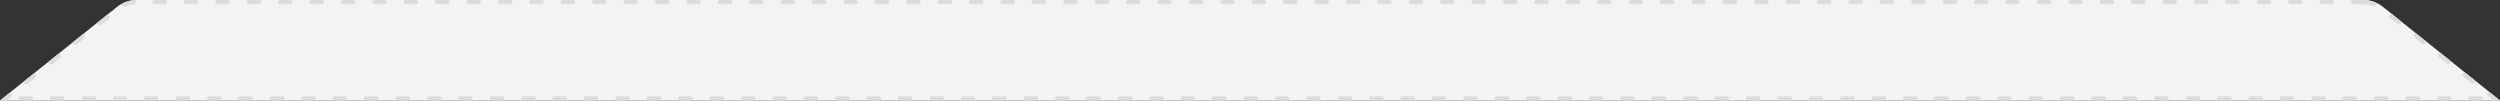 <?xml version="1.0" encoding="UTF-8"?><svg id="_이어_2" xmlns="http://www.w3.org/2000/svg" viewBox="0 0 1194 48"><rect x="0" y="0" width="1194" height="48" fill="#333333" stroke="none"/><defs><style>.cls-1{fill:#f3f3f3;}.cls-2{fill:#dcdcdc;}</style></defs><path class="cls-1" d="M1194,48H0L55.89,3.29c2.66-2.13,5.96-3.29,9.37-3.29H1128.74c3.41,0,6.71,1.16,9.37,3.29l55.89,44.71Z"/><path class="cls-2" d="M1128.74,0h-5C1123.19,0,1122.74,.45,1122.74,1s.45,1,1,1h5c.13,0,.26-.03,.38-.07,.11,.05,.24,.09,.37,.1,1.45,.08,2.86,.41,4.2,.96,.12,.05,.25,.08,.38,.08,.39,0,.77-.23,.92-.62,.21-.51-.03-1.09-.53-1.3-.45-.18-.9-.35-1.37-.49h0c-.1-.03-.2-.06-.3-.09h-.04l-.02-.02h-.04l-.02-.02h-.04l-.03-.02h-.05l-.02-.02h-.05l-.03-.02h-.05l-.03-.02h-.05l-.03-.02h-.05l-.03-.02h-.05l-.03-.02h-.05l-.02-.02h-.05l-.03-.02h-.05l-.03-.02h-.05l-.03-.02h-.05l-.02-.02h-.05l-.02-.02h-.05l-.02-.02h-.05l-.02-.02h-.08l-.02-.02h-.08l-.02-.02h-.08v-.02h-.09l-.02-.02h-.08l-.02-.02h-.08l-.02-.02h-.09l-.02-.02h-.09l-.02-.02h-.09l-.03-.02h-.12v-.02h-.13l-.03-.02h-.13l-.03-.02h-.16c-.14-.03-.29-.04-.43-.05-.02,0-.04,0-.06,0-.13,0-.26,.03-.38,.07C1129.04,.04,1128.89,0,1128.74,0h0ZM1113.74,0h-5C1108.19,0,1107.74,.45,1107.74,1s.45,1,1,1h5c.55,0,1-.45,1-1S1114.29,0,1113.74,0h0ZM1098.74,0h-5C1093.19,0,1092.74,.45,1092.74,1s.45,1,1,1h5c.55,0,1-.45,1-1S1099.29,0,1098.74,0h0ZM1083.74,0h-5C1078.19,0,1077.74,.45,1077.74,1s.45,1,1,1h5c.55,0,1-.45,1-1S1084.29,0,1083.74,0h0ZM1068.74,0h-5C1063.19,0,1062.74,.45,1062.74,1s.45,1,1,1h5c.55,0,1-.45,1-1S1069.29,0,1068.74,0h0ZM1053.74,0h-5C1048.19,0,1047.74,.45,1047.74,1s.45,1,1,1h5c.55,0,1-.45,1-1S1054.29,0,1053.74,0h0ZM1038.74,0h-5C1033.19,0,1032.74,.45,1032.74,1s.45,1,1,1h5c.55,0,1-.45,1-1S1039.29,0,1038.74,0h0ZM1023.74,0h-5C1018.19,0,1017.74,.45,1017.74,1s.45,1,1,1h5c.55,0,1-.45,1-1S1024.29,0,1023.74,0h0ZM1008.74,0h-5C1003.19,0,1002.74,.45,1002.74,1s.45,1,1,1h5c.55,0,1-.45,1-1S1009.29,0,1008.74,0h0ZM993.74,0h-5C988.19,0,987.74,.45,987.74,1s.45,1,1,1h5c.55,0,1-.45,1-1S994.29,0,993.74,0h0ZM978.74,0h-5C973.19,0,972.74,.45,972.74,1s.45,1,1,1h5c.55,0,1-.45,1-1S979.29,0,978.74,0h0ZM963.74,0h-5C958.19,0,957.74,.45,957.74,1s.45,1,1,1h5c.55,0,1-.45,1-1S964.29,0,963.74,0h0ZM948.74,0h-5C943.19,0,942.74,.45,942.74,1s.45,1,1,1h5c.55,0,1-.45,1-1S949.29,0,948.74,0h0ZM933.74,0h-5C928.19,0,927.74,.45,927.74,1s.45,1,1,1h5c.55,0,1-.45,1-1S934.29,0,933.74,0h0ZM918.74,0h-5C913.19,0,912.74,.45,912.74,1s.45,1,1,1h5c.55,0,1-.45,1-1S919.29,0,918.74,0h0ZM903.74,0h-5C898.19,0,897.74,.45,897.74,1s.45,1,1,1h5c.55,0,1-.45,1-1S904.29,0,903.74,0h0ZM888.74,0h-5C883.19,0,882.74,.45,882.74,1s.45,1,1,1h5c.55,0,1-.45,1-1S889.29,0,888.74,0h0ZM873.74,0h-5C868.19,0,867.74,.45,867.74,1s.45,1,1,1h5c.55,0,1-.45,1-1S874.29,0,873.74,0h0ZM858.74,0h-5C853.19,0,852.74,.45,852.74,1s.45,1,1,1h5c.55,0,1-.45,1-1S859.29,0,858.74,0h0ZM843.74,0h-5C838.19,0,837.74,.45,837.74,1s.45,1,1,1h5c.55,0,1-.45,1-1S844.29,0,843.74,0h0ZM828.74,0h-5C823.19,0,822.74,.45,822.74,1s.45,1,1,1h5c.55,0,1-.45,1-1S829.29,0,828.74,0h0ZM813.74,0h-5C808.19,0,807.74,.45,807.74,1s.45,1,1,1h5c.55,0,1-.45,1-1S814.29,0,813.74,0h0ZM798.74,0h-5C793.19,0,792.74,.45,792.74,1s.45,1,1,1h5c.55,0,1-.45,1-1S799.29,0,798.74,0h0ZM783.74,0h-5C778.19,0,777.74,.45,777.74,1s.45,1,1,1h5c.55,0,1-.45,1-1S784.29,0,783.74,0h0ZM768.74,0h-5C763.19,0,762.74,.45,762.74,1s.45,1,1,1h5c.55,0,1-.45,1-1S769.29,0,768.74,0h0ZM753.74,0h-5C748.19,0,747.74,.45,747.74,1s.45,1,1,1h5c.55,0,1-.45,1-1S754.29,0,753.74,0h0ZM738.74,0h-5C733.19,0,732.74,.45,732.74,1s.45,1,1,1h5c.55,0,1-.45,1-1S739.29,0,738.74,0h0ZM723.74,0h-5C718.19,0,717.74,.45,717.74,1s.45,1,1,1h5c.55,0,1-.45,1-1S724.29,0,723.74,0h0ZM708.74,0h-5C703.19,0,702.74,.45,702.74,1s.45,1,1,1h5c.55,0,1-.45,1-1S709.29,0,708.74,0h0ZM693.74,0h-5C688.19,0,687.74,.45,687.74,1s.45,1,1,1h5c.55,0,1-.45,1-1S694.29,0,693.74,0h0ZM678.74,0h-5C673.19,0,672.74,.45,672.74,1s.45,1,1,1h5c.55,0,1-.45,1-1S679.29,0,678.74,0h0ZM663.74,0h-5C658.19,0,657.74,.45,657.74,1s.45,1,1,1h5c.55,0,1-.45,1-1S664.29,0,663.74,0h0ZM648.74,0h-5C643.19,0,642.74,.45,642.74,1s.45,1,1,1h5c.55,0,1-.45,1-1S649.29,0,648.74,0h0ZM633.74,0h-5C628.19,0,627.74,.45,627.74,1s.45,1,1,1h5c.55,0,1-.45,1-1S634.29,0,633.74,0h0ZM618.74,0h-5C613.19,0,612.74,.45,612.74,1s.45,1,1,1h5c.55,0,1-.45,1-1S619.29,0,618.74,0h0ZM603.74,0h-5C598.19,0,597.74,.45,597.74,1s.45,1,1,1h5c.55,0,1-.45,1-1S604.29,0,603.74,0h0ZM588.74,0h-5C583.19,0,582.74,.45,582.74,1s.45,1,1,1h5c.55,0,1-.45,1-1S589.29,0,588.74,0h0ZM573.74,0h-5C568.19,0,567.74,.45,567.74,1s.45,1,1,1h5c.55,0,1-.45,1-1S574.29,0,573.74,0h0ZM558.74,0h-5C553.19,0,552.74,.45,552.74,1s.45,1,1,1h5c.55,0,1-.45,1-1S559.29,0,558.74,0h0ZM543.74,0h-5C538.19,0,537.74,.45,537.74,1s.45,1,1,1h5c.55,0,1-.45,1-1S544.29,0,543.74,0h0ZM528.74,0h-5C523.19,0,522.74,.45,522.74,1s.45,1,1,1h5c.55,0,1-.45,1-1S529.29,0,528.74,0h0ZM513.74,0h-5C508.19,0,507.74,.45,507.74,1s.45,1,1,1h5c.55,0,1-.45,1-1S514.29,0,513.74,0h0ZM498.74,0h-5C493.19,0,492.74,.45,492.74,1s.45,1,1,1h5c.55,0,1-.45,1-1S499.29,0,498.74,0h0ZM483.74,0h-5C478.19,0,477.74,.45,477.74,1s.45,1,1,1h5c.55,0,1-.45,1-1S484.29,0,483.74,0h0ZM468.74,0h-5C463.19,0,462.74,.45,462.74,1s.45,1,1,1h5c.55,0,1-.45,1-1S469.29,0,468.74,0h0ZM453.74,0h-5C448.19,0,447.74,.45,447.74,1s.45,1,1,1h5c.55,0,1-.45,1-1S454.29,0,453.74,0h0ZM438.74,0h-5C433.19,0,432.74,.45,432.74,1s.45,1,1,1h5c.55,0,1-.45,1-1S439.29,0,438.74,0h0ZM423.74,0h-5C418.19,0,417.74,.45,417.74,1s.45,1,1,1h5c.55,0,1-.45,1-1S424.29,0,423.74,0h0ZM408.74,0h-5C403.19,0,402.74,.45,402.74,1s.45,1,1,1h5c.55,0,1-.45,1-1S409.29,0,408.74,0h0ZM393.74,0h-5C388.19,0,387.74,.45,387.74,1s.45,1,1,1h5c.55,0,1-.45,1-1S394.29,0,393.74,0h0ZM378.74,0h-5C373.19,0,372.74,.45,372.74,1s.45,1,1,1h5c.55,0,1-.45,1-1S379.29,0,378.74,0h0ZM363.74,0h-5C358.19,0,357.74,.45,357.74,1s.45,1,1,1h5c.55,0,1-.45,1-1S364.29,0,363.74,0h0ZM348.74,0h-5C343.19,0,342.74,.45,342.74,1s.45,1,1,1h5c.55,0,1-.45,1-1S349.29,0,348.74,0h0ZM333.74,0h-5C328.19,0,327.74,.45,327.74,1s.45,1,1,1h5c.55,0,1-.45,1-1S334.29,0,333.74,0h0ZM318.74,0h-5C313.19,0,312.74,.45,312.74,1s.45,1,1,1h5c.55,0,1-.45,1-1S319.29,0,318.74,0h0ZM303.74,0h-5C298.19,0,297.74,.45,297.74,1s.45,1,1,1h5c.55,0,1-.45,1-1S304.29,0,303.74,0h0ZM288.74,0h-5C283.19,0,282.74,.45,282.74,1s.45,1,1,1h5c.55,0,1-.45,1-1S289.29,0,288.74,0h0ZM273.74,0h-5C268.19,0,267.74,.45,267.74,1s.45,1,1,1h5c.55,0,1-.45,1-1S274.29,0,273.74,0h0ZM258.74,0h-5C253.19,0,252.74,.45,252.74,1s.45,1,1,1h5c.55,0,1-.45,1-1S259.29,0,258.74,0h0ZM243.74,0h-5C238.19,0,237.74,.45,237.74,1s.45,1,1,1h5c.55,0,1-.45,1-1S244.29,0,243.74,0h0ZM228.74,0h-5C223.19,0,222.74,.45,222.74,1s.45,1,1,1h5c.55,0,1-.45,1-1S229.29,0,228.74,0h0ZM213.74,0h-5C208.19,0,207.74,.45,207.74,1s.45,1,1,1h5c.55,0,1-.45,1-1S214.29,0,213.74,0h0ZM198.74,0h-5C193.19,0,192.74,.45,192.74,1s.45,1,1,1h5c.55,0,1-.45,1-1S199.29,0,198.74,0h0ZM183.74,0h-5C178.19,0,177.74,.45,177.74,1s.45,1,1,1h5c.55,0,1-.45,1-1S184.29,0,183.74,0h0ZM168.74,0h-5C163.19,0,162.74,.45,162.74,1s.45,1,1,1h5c.55,0,1-.45,1-1S169.29,0,168.74,0h0ZM153.74,0h-5C148.19,0,147.74,.45,147.74,1s.45,1,1,1h5c.55,0,1-.45,1-1S154.29,0,153.74,0h0ZM138.74,0h-5C133.19,0,132.74,.45,132.74,1s.45,1,1,1h5c.55,0,1-.45,1-1S139.29,0,138.74,0h0ZM123.74,0h-5C118.19,0,117.74,.45,117.74,1s.45,1,1,1h5c.55,0,1-.45,1-1S124.29,0,123.74,0h0ZM108.74,0h-5C103.19,0,102.74,.45,102.74,1s.45,1,1,1h5c.55,0,1-.45,1-1S109.29,0,108.74,0h0ZM93.74,0h-5C88.19,0,87.74,.45,87.74,1s.45,1,1,1h5c.55,0,1-.45,1-1S94.29,0,93.74,0h0ZM78.74,0h-5C73.19,0,72.74,.45,72.74,1s.45,1,1,1h5c.55,0,1-.45,1-1S79.29,0,78.74,0h0Zm-14.89,.07s-.06,0-.09,0c-1.67,.17-3.3,.62-4.81,1.32-.5,.23-.71,.83-.48,1.33,.17,.36,.53,.58,.91,.58,.14,0,.28-.03,.42-.09,1.32-.61,2.72-1,4.16-1.14,.55-.06,.95-.55,.89-1.1-.05-.52-.49-.9-.99-.9h0Zm-12.33,7c-.22,0-.44,.07-.62,.22,0,0-1.45,1.16-2.58,2.06h0v.02l-.05,.03h0l-1.27,1.02c-.43,.35-.5,.97-.15,1.4,.2,.25,.49,.38,.78,.38,.22,0,.44-.07,.62-.22l3.9-3.12c.43-.34,.5-.97,.16-1.41-.2-.25-.49-.38-.78-.38h0Zm-11.71,9.37c-.22,0-.44,.07-.62,.22l-3.9,3.12c-.43,.34-.5,.97-.16,1.41,.2,.25,.49,.38,.78,.38,.22,0,.44-.07,.62-.22l3.9-3.12c.43-.34,.5-.97,.16-1.41-.2-.25-.49-.38-.78-.38h0Zm-11.71,9.37c-.22,0-.44,.07-.62,.22l-3.91,3.13c-.42,.35-.49,.97-.15,1.4,.2,.25,.49,.38,.78,.38,.22,0,.44-.07,.62-.22l3.9-3.12c.43-.34,.5-.97,.16-1.41-.2-.25-.49-.38-.78-.38h0Zm-11.71,9.37c-.22,0-.44,.07-.62,.22,0,0-.87,.69-1.79,1.43l-2.13,1.7c-.42,.35-.49,.97-.15,1.4,.2,.25,.49,.38,.78,.38,.22,0,.44-.07,.62-.22l3.9-3.12c.43-.35,.5-.97,.16-1.41-.2-.25-.49-.38-.78-.38h0Zm-11.71,9.37c-.22,0-.44,.07-.62,.22,0,0-3.38,2.71-3.85,3.08h-.02v.02h-.02v.02h-.01s-.08,.07-.12,.11H3.2l2.09-1.67c.43-.35,.5-.97,.16-1.41-.2-.25-.49-.38-.78-.38h0Zm10.16,1.45h-5c-.55,0-1,.45-1,1s.45,1,1,1h5c.55,0,1-.45,1-1s-.45-1-1-1h0Zm15,0h-5c-.55,0-1,.45-1,1s.45,1,1,1h5c.55,0,1-.45,1-1s-.45-1-1-1h0Zm15,0h-5c-.55,0-1,.45-1,1s.45,1,1,1h5c.55,0,1-.45,1-1s-.45-1-1-1h0Zm15,0h-5c-.55,0-1,.45-1,1s.45,1,1,1h5c.55,0,1-.45,1-1s-.45-1-1-1h0Zm15,0h-5c-.55,0-1,.45-1,1s.45,1,1,1h5c.55,0,1-.45,1-1s-.45-1-1-1h0Zm15,0h-5c-.55,0-1,.45-1,1s.45,1,1,1h5c.55,0,1-.45,1-1s-.45-1-1-1h0Zm15,0h-5c-.55,0-1,.45-1,1s.45,1,1,1h5c.55,0,1-.45,1-1s-.45-1-1-1h0Zm15,0h-5c-.55,0-1,.45-1,1s.45,1,1,1h5c.55,0,1-.45,1-1s-.45-1-1-1h0Zm15,0h-5c-.55,0-1,.45-1,1s.45,1,1,1h5c.55,0,1-.45,1-1s-.45-1-1-1h0Zm15,0h-5c-.55,0-1,.45-1,1s.45,1,1,1h5c.55,0,1-.45,1-1s-.45-1-1-1h0Zm15,0h-5c-.55,0-1,.45-1,1s.45,1,1,1h5c.55,0,1-.45,1-1s-.45-1-1-1h0Zm15,0h-5c-.55,0-1,.45-1,1s.45,1,1,1h5c.55,0,1-.45,1-1s-.45-1-1-1h0Zm15,0h-5c-.55,0-1,.45-1,1s.45,1,1,1h5c.55,0,1-.45,1-1s-.45-1-1-1h0Zm15,0h-5c-.55,0-1,.45-1,1s.45,1,1,1h5c.55,0,1-.45,1-1s-.45-1-1-1h0Zm15,0h-5c-.55,0-1,.45-1,1s.45,1,1,1h5c.55,0,1-.45,1-1s-.45-1-1-1h0Zm15,0h-5c-.55,0-1,.45-1,1s.45,1,1,1h5c.55,0,1-.45,1-1s-.45-1-1-1h0Zm15,0h-5c-.55,0-1,.45-1,1s.45,1,1,1h5c.55,0,1-.45,1-1s-.45-1-1-1h0Zm15,0h-5c-.55,0-1,.45-1,1s.45,1,1,1h5c.55,0,1-.45,1-1s-.45-1-1-1h0Zm15,0h-5c-.55,0-1,.45-1,1s.45,1,1,1h5c.55,0,1-.45,1-1s-.45-1-1-1h0Zm15,0h-5c-.55,0-1,.45-1,1s.45,1,1,1h5c.55,0,1-.45,1-1s-.45-1-1-1h0Zm15,0h-5c-.55,0-1,.45-1,1s.45,1,1,1h5c.55,0,1-.45,1-1s-.45-1-1-1h0Zm15,0h-5c-.55,0-1,.45-1,1s.45,1,1,1h5c.55,0,1-.45,1-1s-.45-1-1-1h0Zm15,0h-5c-.55,0-1,.45-1,1s.45,1,1,1h5c.55,0,1-.45,1-1s-.45-1-1-1h0Zm15,0h-5c-.55,0-1,.45-1,1s.45,1,1,1h5c.55,0,1-.45,1-1s-.45-1-1-1h0Zm15,0h-5c-.55,0-1,.45-1,1s.45,1,1,1h5c.55,0,1-.45,1-1s-.45-1-1-1h0Zm15,0h-5c-.55,0-1,.45-1,1s.45,1,1,1h5c.55,0,1-.45,1-1s-.45-1-1-1h0Zm15,0h-5c-.55,0-1,.45-1,1s.45,1,1,1h5c.55,0,1-.45,1-1s-.45-1-1-1h0Zm15,0h-5c-.55,0-1,.45-1,1s.45,1,1,1h5c.55,0,1-.45,1-1s-.45-1-1-1h0Zm15,0h-5c-.55,0-1,.45-1,1s.45,1,1,1h5c.55,0,1-.45,1-1s-.45-1-1-1h0Zm15,0h-5c-.55,0-1,.45-1,1s.45,1,1,1h5c.55,0,1-.45,1-1s-.45-1-1-1h0Zm15,0h-5c-.55,0-1,.45-1,1s.45,1,1,1h5c.55,0,1-.45,1-1s-.45-1-1-1h0Zm15,0h-5c-.55,0-1,.45-1,1s.45,1,1,1h5c.55,0,1-.45,1-1s-.45-1-1-1h0Zm15,0h-5c-.55,0-1,.45-1,1s.45,1,1,1h5c.55,0,1-.45,1-1s-.45-1-1-1h0Zm15,0h-5c-.55,0-1,.45-1,1s.45,1,1,1h5c.55,0,1-.45,1-1s-.45-1-1-1h0Zm15,0h-5c-.55,0-1,.45-1,1s.45,1,1,1h5c.55,0,1-.45,1-1s-.45-1-1-1h0Zm15,0h-5c-.55,0-1,.45-1,1s.45,1,1,1h5c.55,0,1-.45,1-1s-.45-1-1-1h0Zm15,0h-5c-.55,0-1,.45-1,1s.45,1,1,1h5c.55,0,1-.45,1-1s-.45-1-1-1h0Zm15,0h-5c-.55,0-1,.45-1,1s.45,1,1,1h5c.55,0,1-.45,1-1s-.45-1-1-1h0Zm15,0h-5c-.55,0-1,.45-1,1s.45,1,1,1h5c.55,0,1-.45,1-1s-.45-1-1-1h0Zm15,0h-5c-.55,0-1,.45-1,1s.45,1,1,1h5c.55,0,1-.45,1-1s-.45-1-1-1h0Zm15,0h-5c-.55,0-1,.45-1,1s.45,1,1,1h5c.55,0,1-.45,1-1s-.45-1-1-1h0Zm15,0h-5c-.55,0-1,.45-1,1s.45,1,1,1h5c.55,0,1-.45,1-1s-.45-1-1-1h0Zm15,0h-5c-.55,0-1,.45-1,1s.45,1,1,1h5c.55,0,1-.45,1-1s-.45-1-1-1h0Zm15,0h-5c-.55,0-1,.45-1,1s.45,1,1,1h5c.55,0,1-.45,1-1s-.45-1-1-1h0Zm15,0h-5c-.55,0-1,.45-1,1s.45,1,1,1h5c.55,0,1-.45,1-1s-.45-1-1-1h0Zm15,0h-5c-.55,0-1,.45-1,1s.45,1,1,1h5c.55,0,1-.45,1-1s-.45-1-1-1h0Zm15,0h-5c-.55,0-1,.45-1,1s.45,1,1,1h5c.55,0,1-.45,1-1s-.45-1-1-1h0Zm15,0h-5c-.55,0-1,.45-1,1s.45,1,1,1h5c.55,0,1-.45,1-1s-.45-1-1-1h0Zm15,0h-5c-.55,0-1,.45-1,1s.45,1,1,1h5c.55,0,1-.45,1-1s-.45-1-1-1h0Zm15,0h-5c-.55,0-1,.45-1,1s.45,1,1,1h5c.55,0,1-.45,1-1s-.45-1-1-1h0Zm15,0h-5c-.55,0-1,.45-1,1s.45,1,1,1h5c.55,0,1-.45,1-1s-.45-1-1-1h0Zm15,0h-5c-.55,0-1,.45-1,1s.45,1,1,1h5c.55,0,1-.45,1-1s-.45-1-1-1h0Zm15,0h-5c-.55,0-1,.45-1,1s.45,1,1,1h5c.55,0,1-.45,1-1s-.45-1-1-1h0Zm15,0h-5c-.55,0-1,.45-1,1s.45,1,1,1h5c.55,0,1-.45,1-1s-.45-1-1-1h0Zm15,0h-5c-.55,0-1,.45-1,1s.45,1,1,1h5c.55,0,1-.45,1-1s-.45-1-1-1h0Zm15,0h-5c-.55,0-1,.45-1,1s.45,1,1,1h5c.55,0,1-.45,1-1s-.45-1-1-1h0Zm15,0h-5c-.55,0-1,.45-1,1s.45,1,1,1h5c.55,0,1-.45,1-1s-.45-1-1-1h0Zm15,0h-5c-.55,0-1,.45-1,1s.45,1,1,1h5c.55,0,1-.45,1-1s-.45-1-1-1h0Zm15,0h-5c-.55,0-1,.45-1,1s.45,1,1,1h5c.55,0,1-.45,1-1s-.45-1-1-1h0Zm15,0h-5c-.55,0-1,.45-1,1s.45,1,1,1h5c.55,0,1-.45,1-1s-.45-1-1-1h0Zm15,0h-5c-.55,0-1,.45-1,1s.45,1,1,1h5c.55,0,1-.45,1-1s-.45-1-1-1h0Zm15,0h-5c-.55,0-1,.45-1,1s.45,1,1,1h5c.55,0,1-.45,1-1s-.45-1-1-1h0Zm15,0h-5c-.55,0-1,.45-1,1s.45,1,1,1h5c.55,0,1-.45,1-1s-.45-1-1-1h0Zm15,0h-5c-.55,0-1,.45-1,1s.45,1,1,1h5c.55,0,1-.45,1-1s-.45-1-1-1h0Zm15,0h-5c-.55,0-1,.45-1,1s.45,1,1,1h5c.55,0,1-.45,1-1s-.45-1-1-1h0Zm15,0h-5c-.55,0-1,.45-1,1s.45,1,1,1h5c.55,0,1-.45,1-1s-.45-1-1-1h0Zm15,0h-5c-.55,0-1,.45-1,1s.45,1,1,1h5c.55,0,1-.45,1-1s-.45-1-1-1h0Zm15,0h-5c-.55,0-1,.45-1,1s.45,1,1,1h5c.55,0,1-.45,1-1s-.45-1-1-1h0Zm15,0h-5c-.55,0-1,.45-1,1s.45,1,1,1h5c.55,0,1-.45,1-1s-.45-1-1-1h0Zm15,0h-5c-.55,0-1,.45-1,1s.45,1,1,1h5c.55,0,1-.45,1-1s-.45-1-1-1h0Zm15,0h-5c-.55,0-1,.45-1,1s.45,1,1,1h5c.55,0,1-.45,1-1s-.45-1-1-1h0Zm15,0h-5c-.55,0-1,.45-1,1s.45,1,1,1h5c.55,0,1-.45,1-1s-.45-1-1-1h0Zm15,0h-5c-.55,0-1,.45-1,1s.45,1,1,1h5c.55,0,1-.45,1-1s-.45-1-1-1h0Zm15,0h-5c-.55,0-1,.45-1,1s.45,1,1,1h5c.55,0,1-.45,1-1s-.45-1-1-1h0Zm15,0h-5c-.55,0-1,.45-1,1s.45,1,1,1h5c.55,0,1-.45,1-1s-.45-1-1-1h0Zm15,0h-5c-.55,0-1,.45-1,1s.45,1,1,1h5c.55,0,1-.45,1-1s-.45-1-1-1h0Zm15,0h-5c-.55,0-1,.45-1,1s.45,1,1,1h5c.55,0,1-.45,1-1s-.45-1-1-1h0Zm15,0h-5c-.55,0-1,.45-1,1s.45,1,1,1h5c.55,0,1-.45,1-1s-.45-1-1-1h0Zm15,0h-5c-.55,0-1,.45-1,1s.45,1,1,1h5c.55,0,1-.45,1-1s-.45-1-1-1h0Zm4-1.86c-.29,0-.58,.13-.78,.38-.35,.43-.28,1.06,.16,1.41l2.6,2.08h2.9c-.05-.2-.17-.38-.34-.51l-1.69-1.35h0l-.02-.02-.04-.03h0c-1.04-.83-2.16-1.73-2.16-1.73-.18-.15-.4-.22-.62-.22h0Zm-11.71-9.37c-.29,0-.58,.13-.78,.38-.34,.43-.28,1.06,.16,1.41l3.9,3.12c.18,.15,.41,.22,.62,.22,.29,0,.58-.13,.78-.38,.34-.43,.28-1.06-.16-1.41l-3.9-3.12c-.18-.15-.4-.22-.62-.22h0Zm-11.71-9.37c-.29,0-.58,.13-.78,.38-.35,.43-.28,1.06,.16,1.41l3.9,3.12c.18,.15,.4,.22,.62,.22,.29,0,.58-.13,.78-.38,.35-.43,.28-1.06-.16-1.41,0,0-.87-.69-1.78-1.43l-2.13-1.7c-.18-.14-.4-.22-.62-.22h0Zm-11.71-9.37c-.29,0-.58,.13-.78,.38-.35,.43-.28,1.06,.16,1.41l3.9,3.12c.18,.15,.4,.22,.62,.22,.29,0,.58-.13,.78-.38,.35-.43,.28-1.06-.16-1.41,0,0-1.67-1.34-2.83-2.26l-1.08-.86c-.18-.15-.4-.22-.62-.22h0Zm-11.71-9.37c-.29,0-.58,.13-.78,.38-.34,.43-.28,1.06,.16,1.41l3.9,3.12c.18,.15,.4,.22,.62,.22,.29,0,.58-.13,.78-.38,.34-.43,.28-1.06-.15-1.4l-3.91-3.13c-.18-.15-.4-.22-.62-.22h0Z"/></svg>